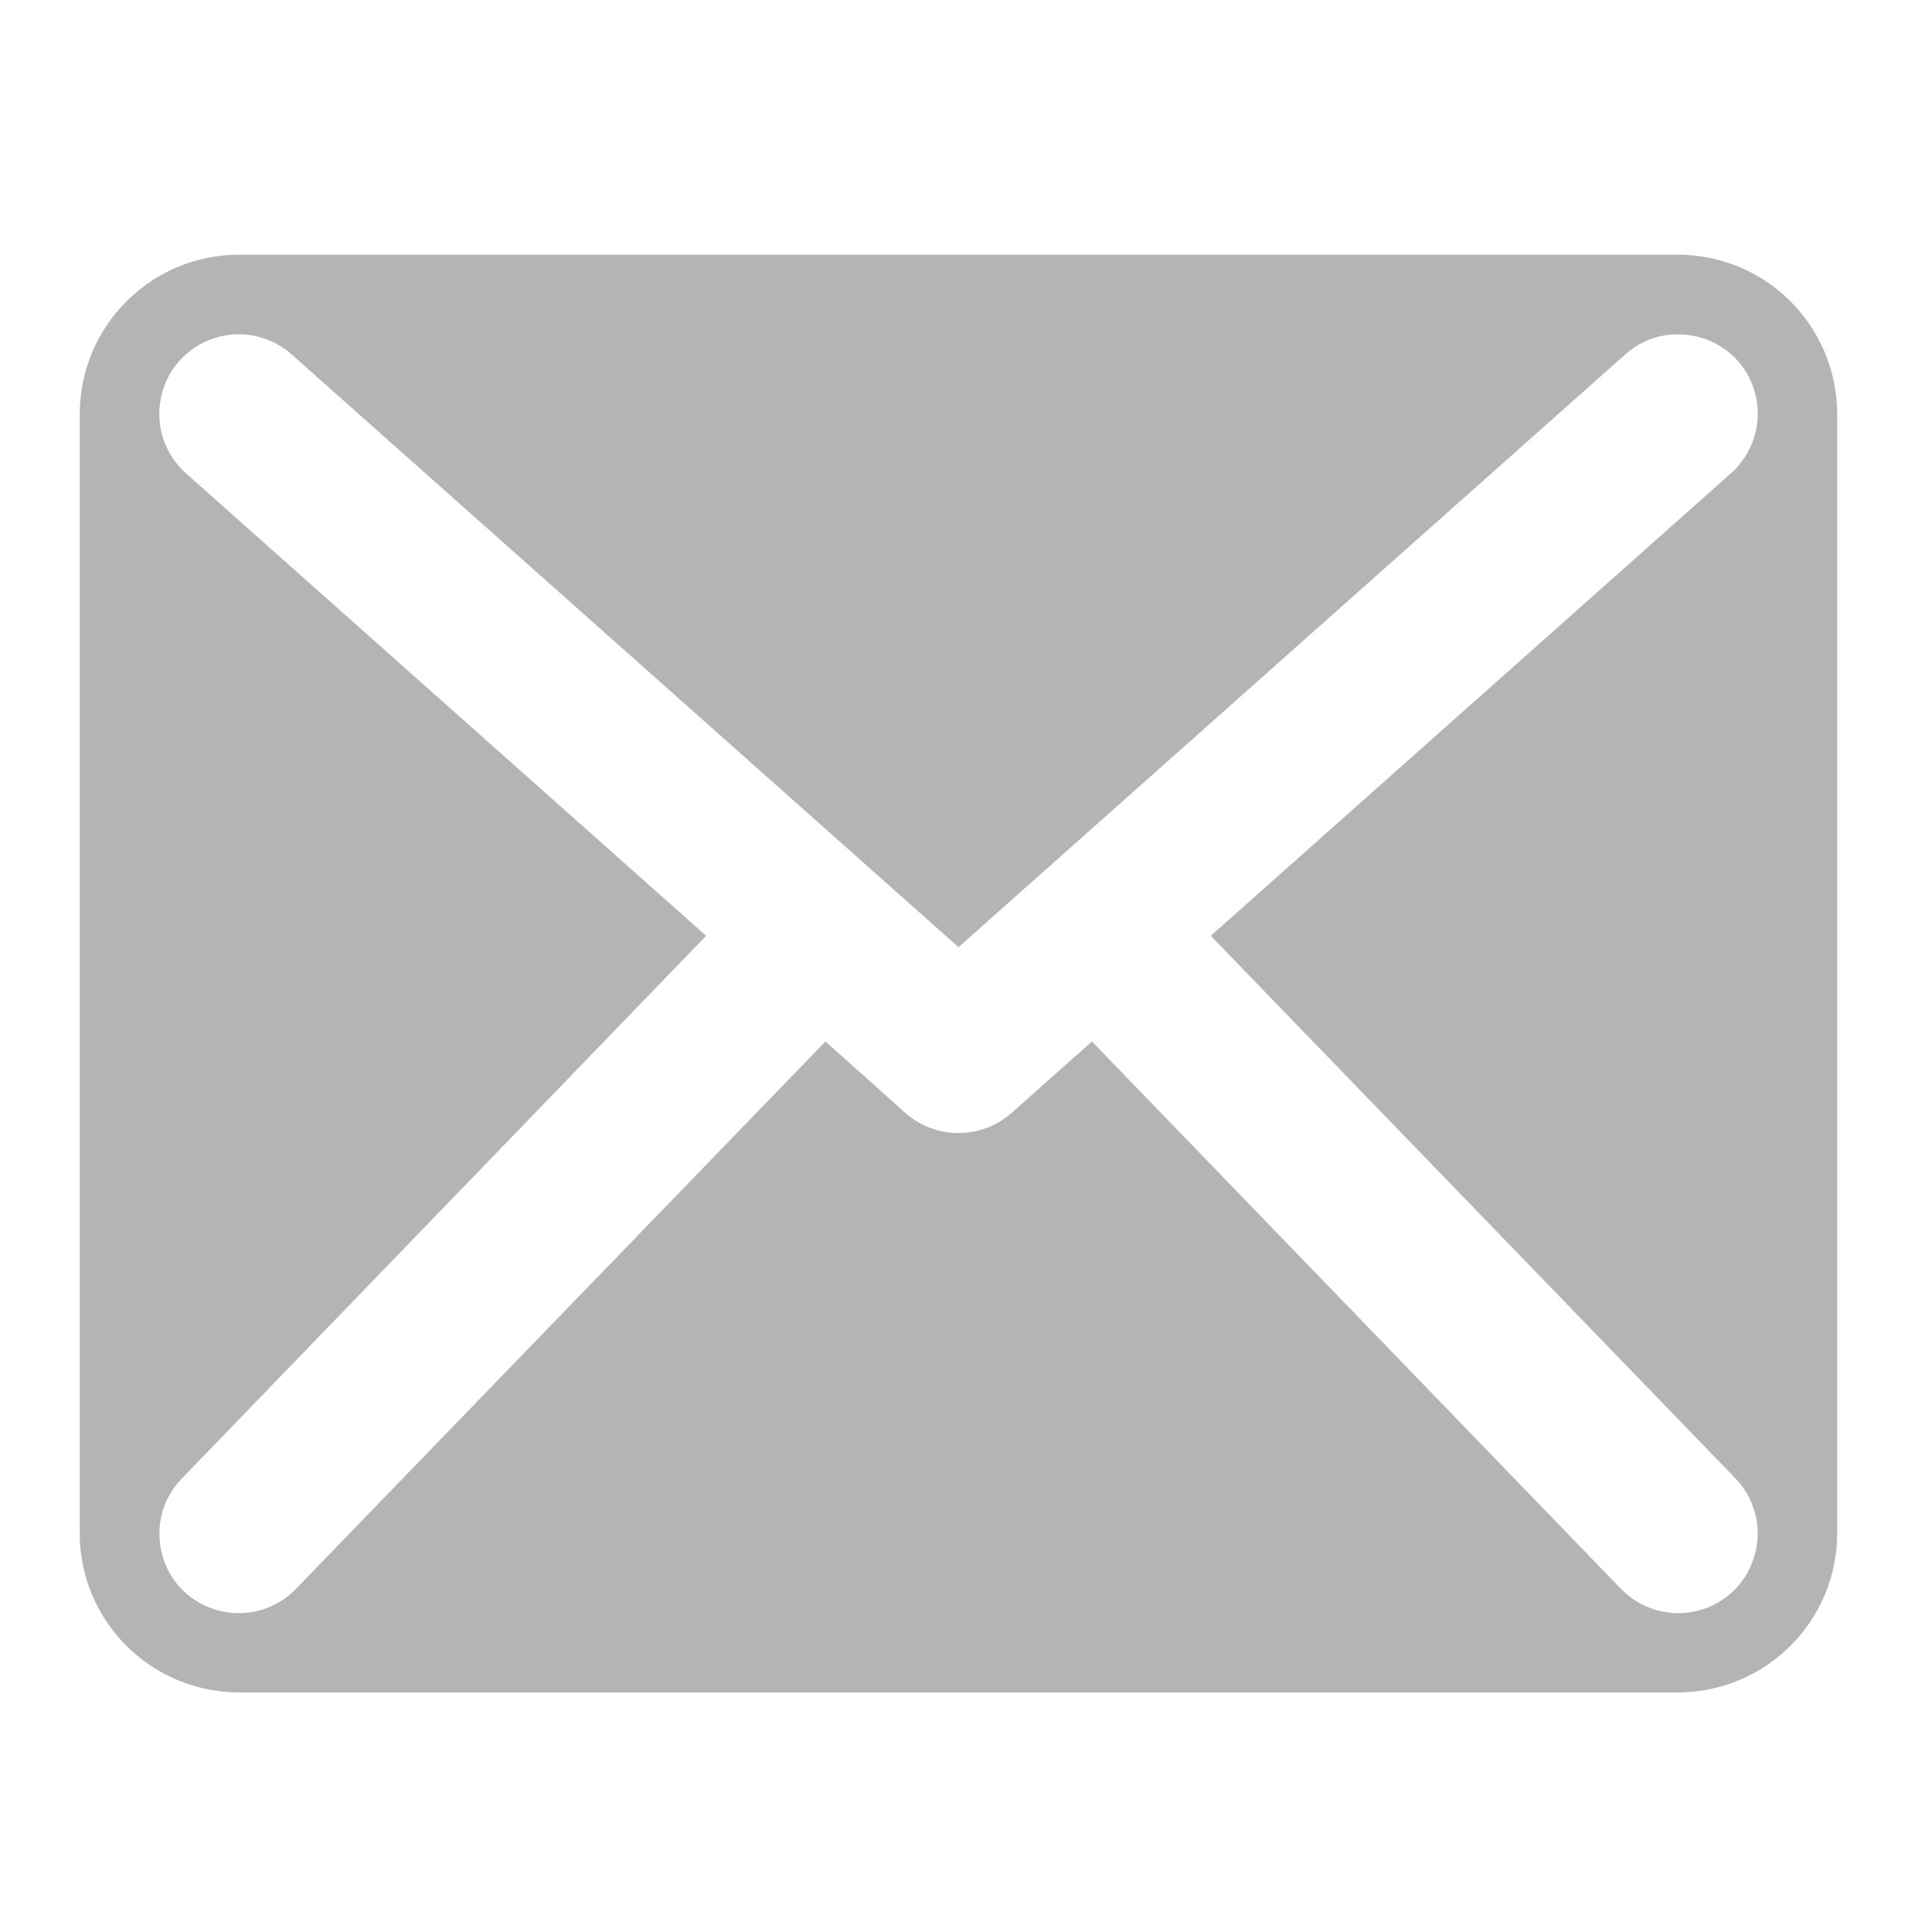 <?xml version="1.0" encoding="UTF-8"?>
<svg xmlns="http://www.w3.org/2000/svg" xmlns:xlink="http://www.w3.org/1999/xlink" width="16px" height="16px" viewBox="0 0 16 16" version="1.1">
<g id="surface1">
<path style=" stroke:none;fill-rule:nonzero;fill:rgb(25.882%,25.882%,25.882%);fill-opacity:0.392;" d="M 1.984 2.109 C 1.25 2.109 0.66 2.699 0.66 3.434 L 0.66 12.695 C 0.66 13.426 1.25 14.016 1.984 14.016 L 13.891 14.016 C 14.625 14.016 15.215 13.426 15.215 12.695 L 15.215 3.434 C 15.215 2.699 14.625 2.109 13.891 2.109 Z M 13.918 2.77 C 14.191 2.777 14.43 2.949 14.52 3.207 C 14.609 3.461 14.535 3.746 14.328 3.926 L 10.027 7.75 L 14.367 12.238 C 14.531 12.406 14.598 12.648 14.531 12.879 C 14.469 13.109 14.285 13.285 14.055 13.34 C 13.824 13.398 13.582 13.324 13.418 13.152 L 9.043 8.625 L 8.375 9.219 C 8.125 9.438 7.75 9.438 7.5 9.219 L 6.836 8.625 L 2.457 13.152 C 2.297 13.324 2.051 13.398 1.82 13.34 C 1.59 13.285 1.406 13.109 1.344 12.879 C 1.281 12.648 1.344 12.406 1.512 12.238 L 5.848 7.75 L 1.547 3.926 C 1.367 3.77 1.285 3.531 1.332 3.297 C 1.379 3.062 1.547 2.875 1.773 2.801 C 2 2.727 2.246 2.781 2.422 2.941 L 7.938 7.844 L 13.453 2.941 C 13.582 2.824 13.746 2.762 13.918 2.77 Z M 13.918 2.77 "/>
</g>
</svg>
